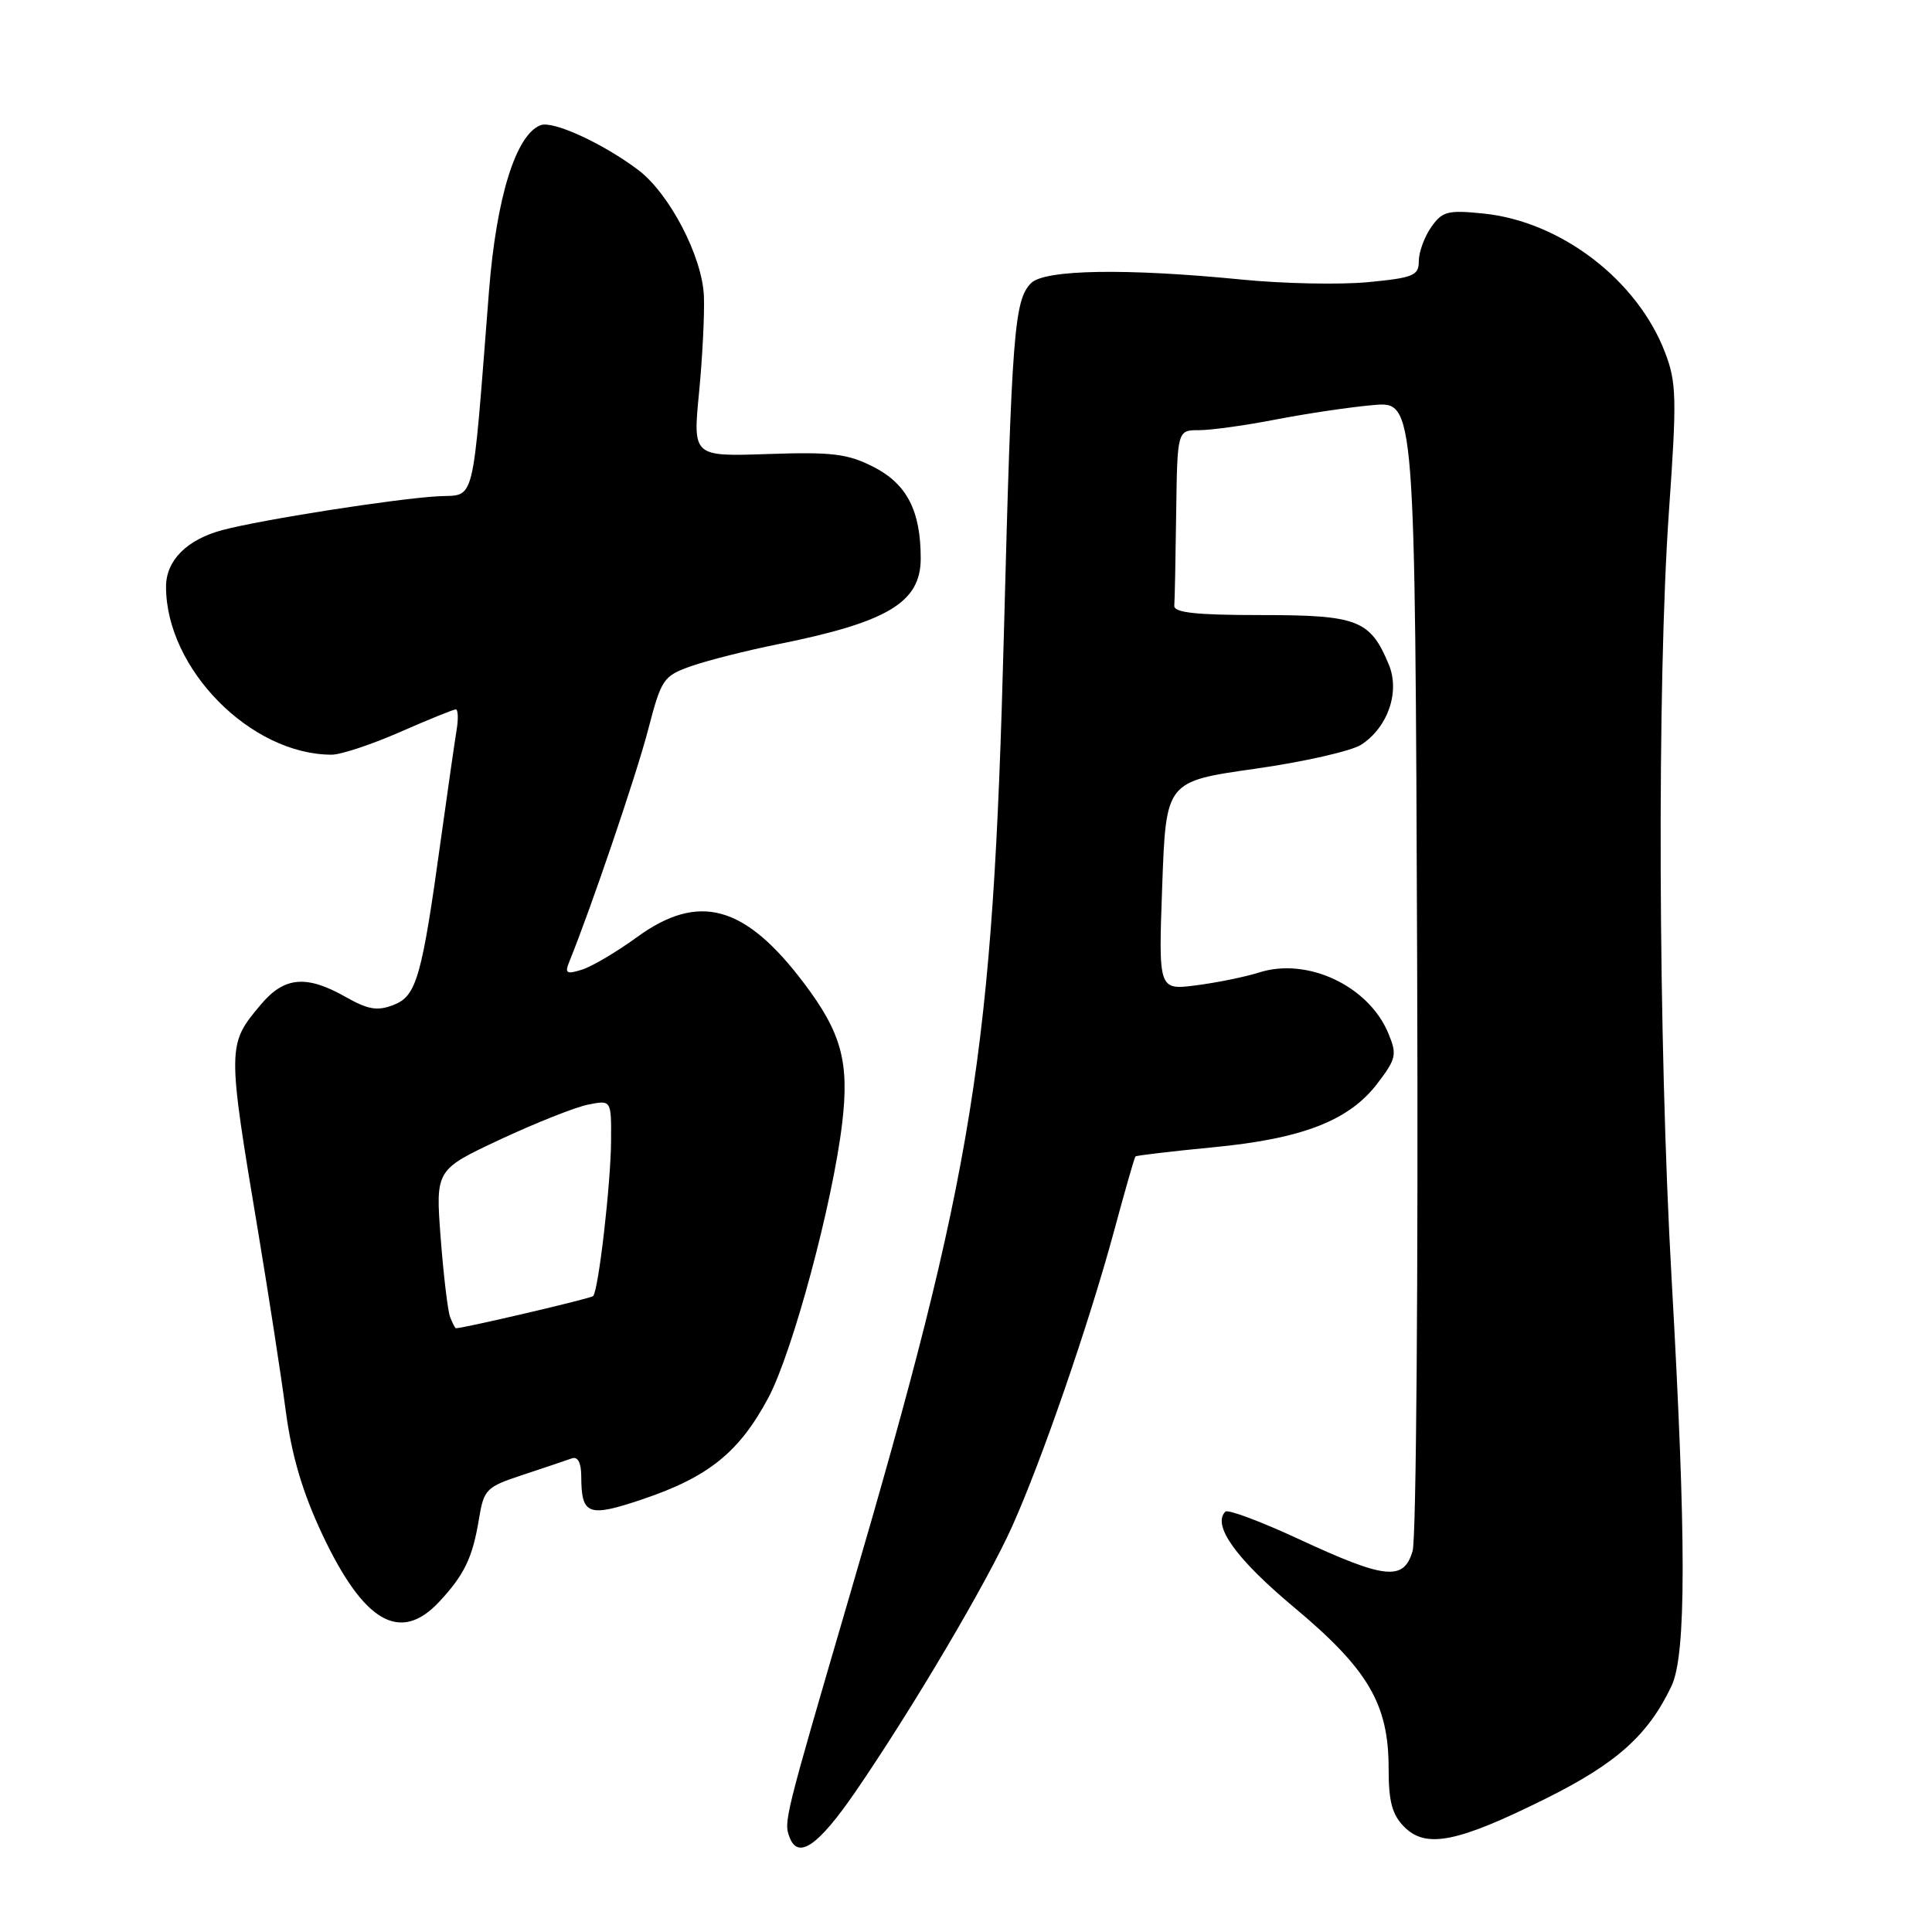 <?xml version="1.0" encoding="UTF-8" standalone="no"?>
<!DOCTYPE svg PUBLIC "-//W3C//DTD SVG 1.1//EN" "http://www.w3.org/Graphics/SVG/1.1/DTD/svg11.dtd" >
<svg xmlns="http://www.w3.org/2000/svg" xmlns:xlink="http://www.w3.org/1999/xlink" version="1.1" viewBox="0 0 256 256">
 <g >
 <path fill="currentColor"
d=" M 113.30 237.49 C 120.82 226.54 130.74 209.77 134.09 202.31 C 138.03 193.56 144.27 175.47 147.61 163.15 C 149.04 157.84 150.32 153.38 150.45 153.24 C 150.58 153.10 155.18 152.56 160.66 152.03 C 172.55 150.90 178.75 148.50 182.50 143.58 C 185.01 140.30 185.13 139.73 183.97 136.94 C 181.37 130.64 173.23 126.81 166.84 128.86 C 165.00 129.44 161.25 130.21 158.50 130.56 C 153.50 131.20 153.50 131.20 154.00 117.37 C 154.50 103.54 154.50 103.54 166.28 101.87 C 172.76 100.95 179.10 99.51 180.38 98.67 C 183.91 96.36 185.52 91.68 184.03 88.07 C 181.57 82.14 179.92 81.50 167.14 81.50 C 158.44 81.50 155.53 81.18 155.60 80.25 C 155.66 79.56 155.77 74.05 155.85 68.00 C 156.00 57.00 156.00 57.00 158.89 57.00 C 160.48 57.00 165.10 56.36 169.14 55.57 C 173.19 54.79 178.97 53.93 182.00 53.67 C 187.50 53.20 187.50 53.20 187.78 127.85 C 187.93 168.91 187.66 203.85 187.18 205.50 C 186.01 209.53 183.58 209.27 172.06 203.92 C 167.06 201.60 162.70 199.97 162.37 200.30 C 160.58 202.09 163.78 206.55 171.40 212.92 C 181.29 221.18 184.00 225.78 184.00 234.32 C 184.00 238.75 184.46 240.46 186.09 242.09 C 188.97 244.97 193.14 244.13 204.79 238.34 C 214.21 233.66 218.39 229.92 221.49 223.39 C 223.45 219.25 223.45 204.03 221.50 169.50 C 219.71 138.02 219.55 90.55 221.14 67.80 C 222.20 52.78 222.15 50.67 220.63 46.71 C 216.97 37.12 206.84 29.36 196.62 28.30 C 191.83 27.81 191.12 27.99 189.64 30.10 C 188.74 31.39 188.00 33.41 188.00 34.59 C 188.00 36.52 187.29 36.81 181.25 37.39 C 177.54 37.74 170.00 37.59 164.50 37.04 C 149.19 35.53 138.44 35.71 136.63 37.51 C 134.39 39.75 134.06 44.00 133.02 84.00 C 131.56 139.80 129.15 154.80 112.56 211.50 C 103.89 241.14 103.83 241.38 104.63 243.47 C 105.76 246.42 108.42 244.58 113.30 237.49 Z  M 58.19 212.25 C 61.53 208.67 62.62 206.41 63.46 201.30 C 64.12 197.31 64.41 197.03 69.33 195.41 C 72.17 194.47 75.06 193.50 75.75 193.25 C 76.56 192.95 77.01 193.78 77.02 195.64 C 77.04 200.76 77.92 201.09 85.14 198.66 C 93.89 195.71 97.96 192.42 101.81 185.21 C 105.04 179.14 110.35 159.38 111.60 148.77 C 112.55 140.71 111.49 136.85 106.55 130.30 C 98.72 119.91 92.59 118.22 84.40 124.18 C 81.70 126.14 78.42 128.08 77.10 128.49 C 75.03 129.13 74.80 128.97 75.46 127.37 C 78.35 120.24 84.33 102.65 85.87 96.73 C 87.64 89.94 87.89 89.57 91.61 88.26 C 93.75 87.51 98.88 86.21 103.00 85.38 C 117.65 82.44 122.00 79.83 122.00 73.99 C 122.00 67.68 120.17 64.13 115.75 61.87 C 112.32 60.12 110.27 59.87 101.77 60.16 C 91.80 60.50 91.80 60.50 92.63 52.00 C 93.08 47.33 93.37 41.57 93.27 39.22 C 93.05 33.96 88.68 25.60 84.53 22.49 C 79.80 18.95 73.26 15.96 71.63 16.59 C 68.36 17.84 65.78 26.14 64.80 38.50 C 62.50 67.78 63.07 65.47 58.00 65.76 C 52.25 66.10 34.71 68.85 29.50 70.23 C 24.76 71.49 22.00 74.26 22.00 77.74 C 22.00 88.62 33.23 100.00 43.95 100.00 C 45.17 100.00 49.24 98.65 53.00 97.00 C 56.76 95.35 60.09 94.00 60.39 94.00 C 60.70 94.00 60.75 95.24 60.50 96.75 C 60.25 98.26 59.33 104.67 58.45 111.00 C 55.89 129.56 55.20 131.97 52.15 133.16 C 50.01 133.99 48.79 133.79 45.80 132.10 C 40.62 129.16 37.67 129.41 34.59 133.08 C 30.08 138.43 30.08 138.55 34.25 163.50 C 35.62 171.75 37.25 182.29 37.86 186.93 C 38.65 192.88 40.07 197.69 42.68 203.26 C 48.19 214.99 53.02 217.79 58.19 212.25 Z  M 59.64 174.51 C 59.33 173.70 58.77 168.97 58.39 164.02 C 57.71 155.00 57.71 155.00 66.27 150.99 C 70.98 148.79 76.22 146.71 77.91 146.37 C 81.00 145.75 81.00 145.75 80.97 151.12 C 80.94 156.83 79.30 171.03 78.59 171.74 C 78.28 172.06 61.44 176.00 60.41 176.00 C 60.30 176.00 59.96 175.33 59.64 174.51 Z "/>
</g>
</svg>